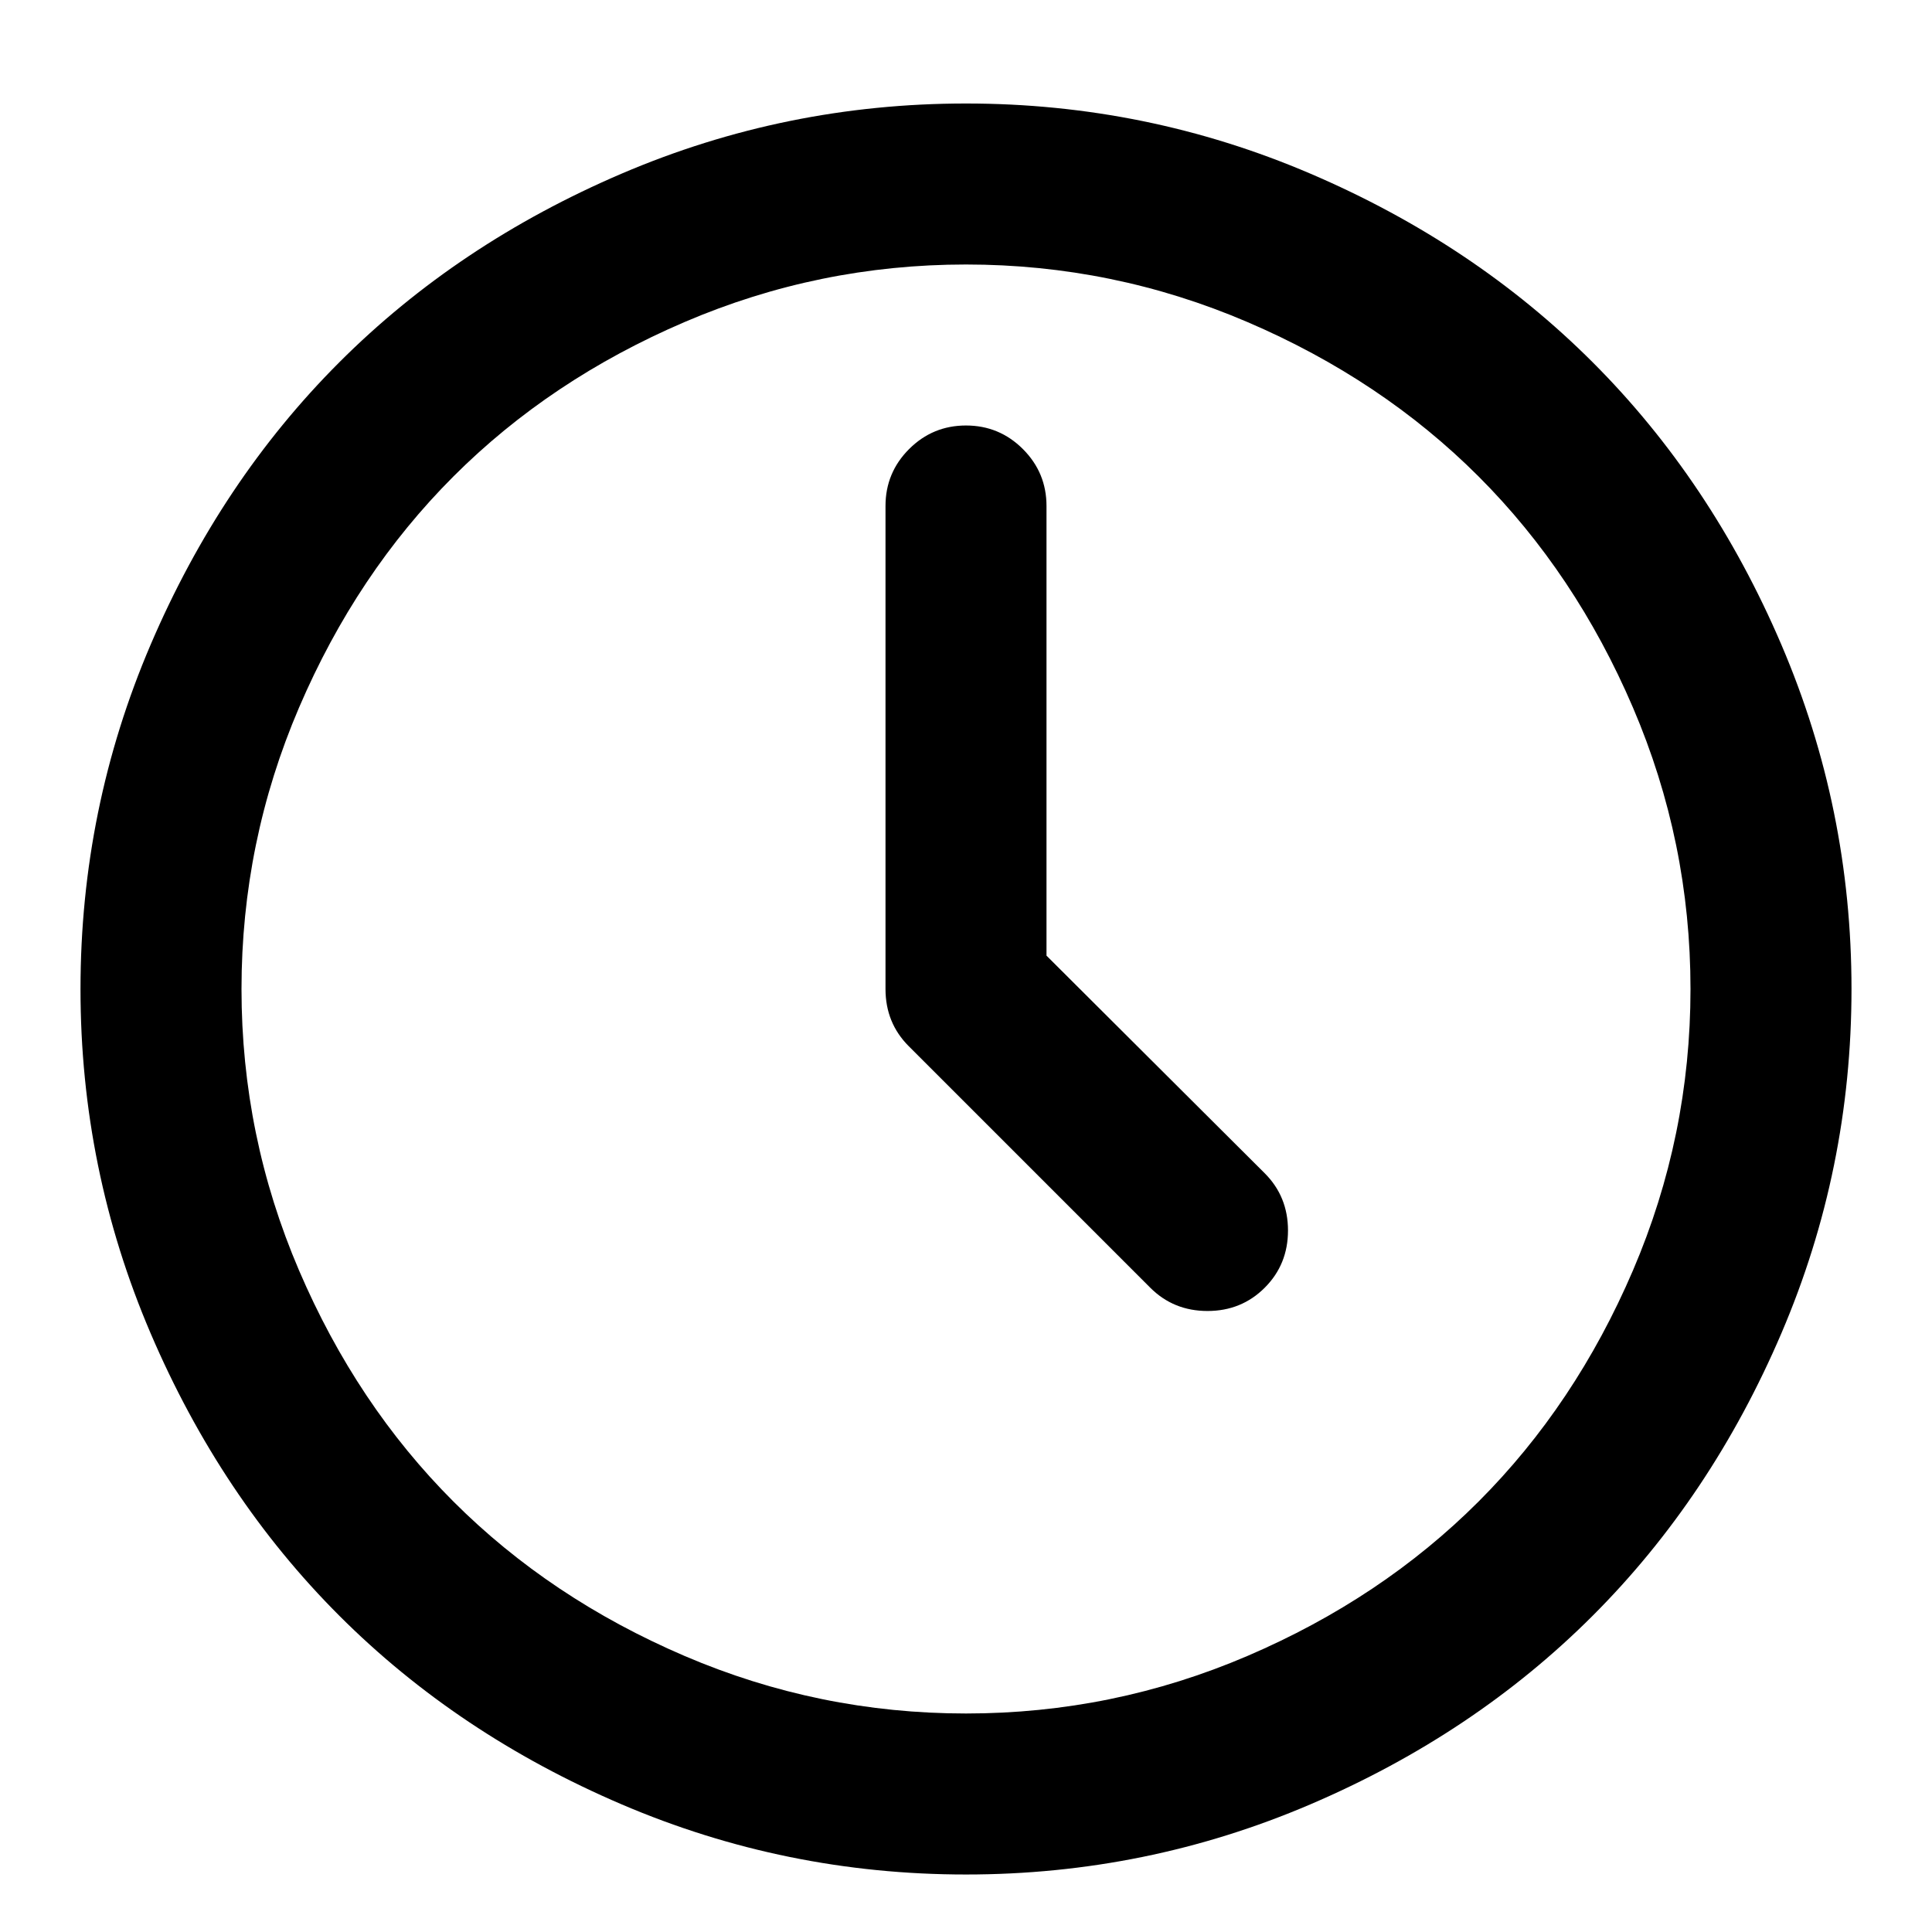<?xml version="1.0" encoding="utf-8"?>
<!-- Generated by IcoMoon.io -->
<!DOCTYPE svg PUBLIC "-//W3C//DTD SVG 1.1//EN" "http://www.w3.org/Graphics/SVG/1.1/DTD/svg11.dtd">
<svg version="1.1" xmlns="http://www.w3.org/2000/svg" xmlns:xlink="http://www.w3.org/1999/xlink" width="1024" height="1024" viewBox="0 0 1024 1024">
<g id="icomoon-ignore">
</g>
<path d="M512 54.857q95.667 0 182.5 37.167t149.667 100 100 149.667 37.167 182.5-37.167 182.5-100 149.667-149.667 100-182.5 37.167-182.5-37.167-149.667-100-100-149.667-37.167-182.5 37.167-182.5 100-149.667 149.667-100 182.5-37.167zM512 140.19q-78 0-149.167 30.5t-122.5 81.833-81.833 122.5-30.5 149.167 30.5 149.167 81.833 122.5 122.5 81.833 149.167 30.5 149.167-30.5 122.5-81.833 81.833-122.5 30.5-149.167-30.5-149.167-81.833-122.5-122.5-81.833-149.167-30.5zM512 225.523q17.667 0 30.167 12.5t12.5 30.167v238.333l115.667 115.333q12.333 12.333 12.333 30.333t-12.333 30.333-30.333 12.333-30.333-12.333l-128-128q-12.333-12.333-12.333-30.333v-256q0-17.667 12.5-30.167t30.167-12.5z"></path>
</svg>

